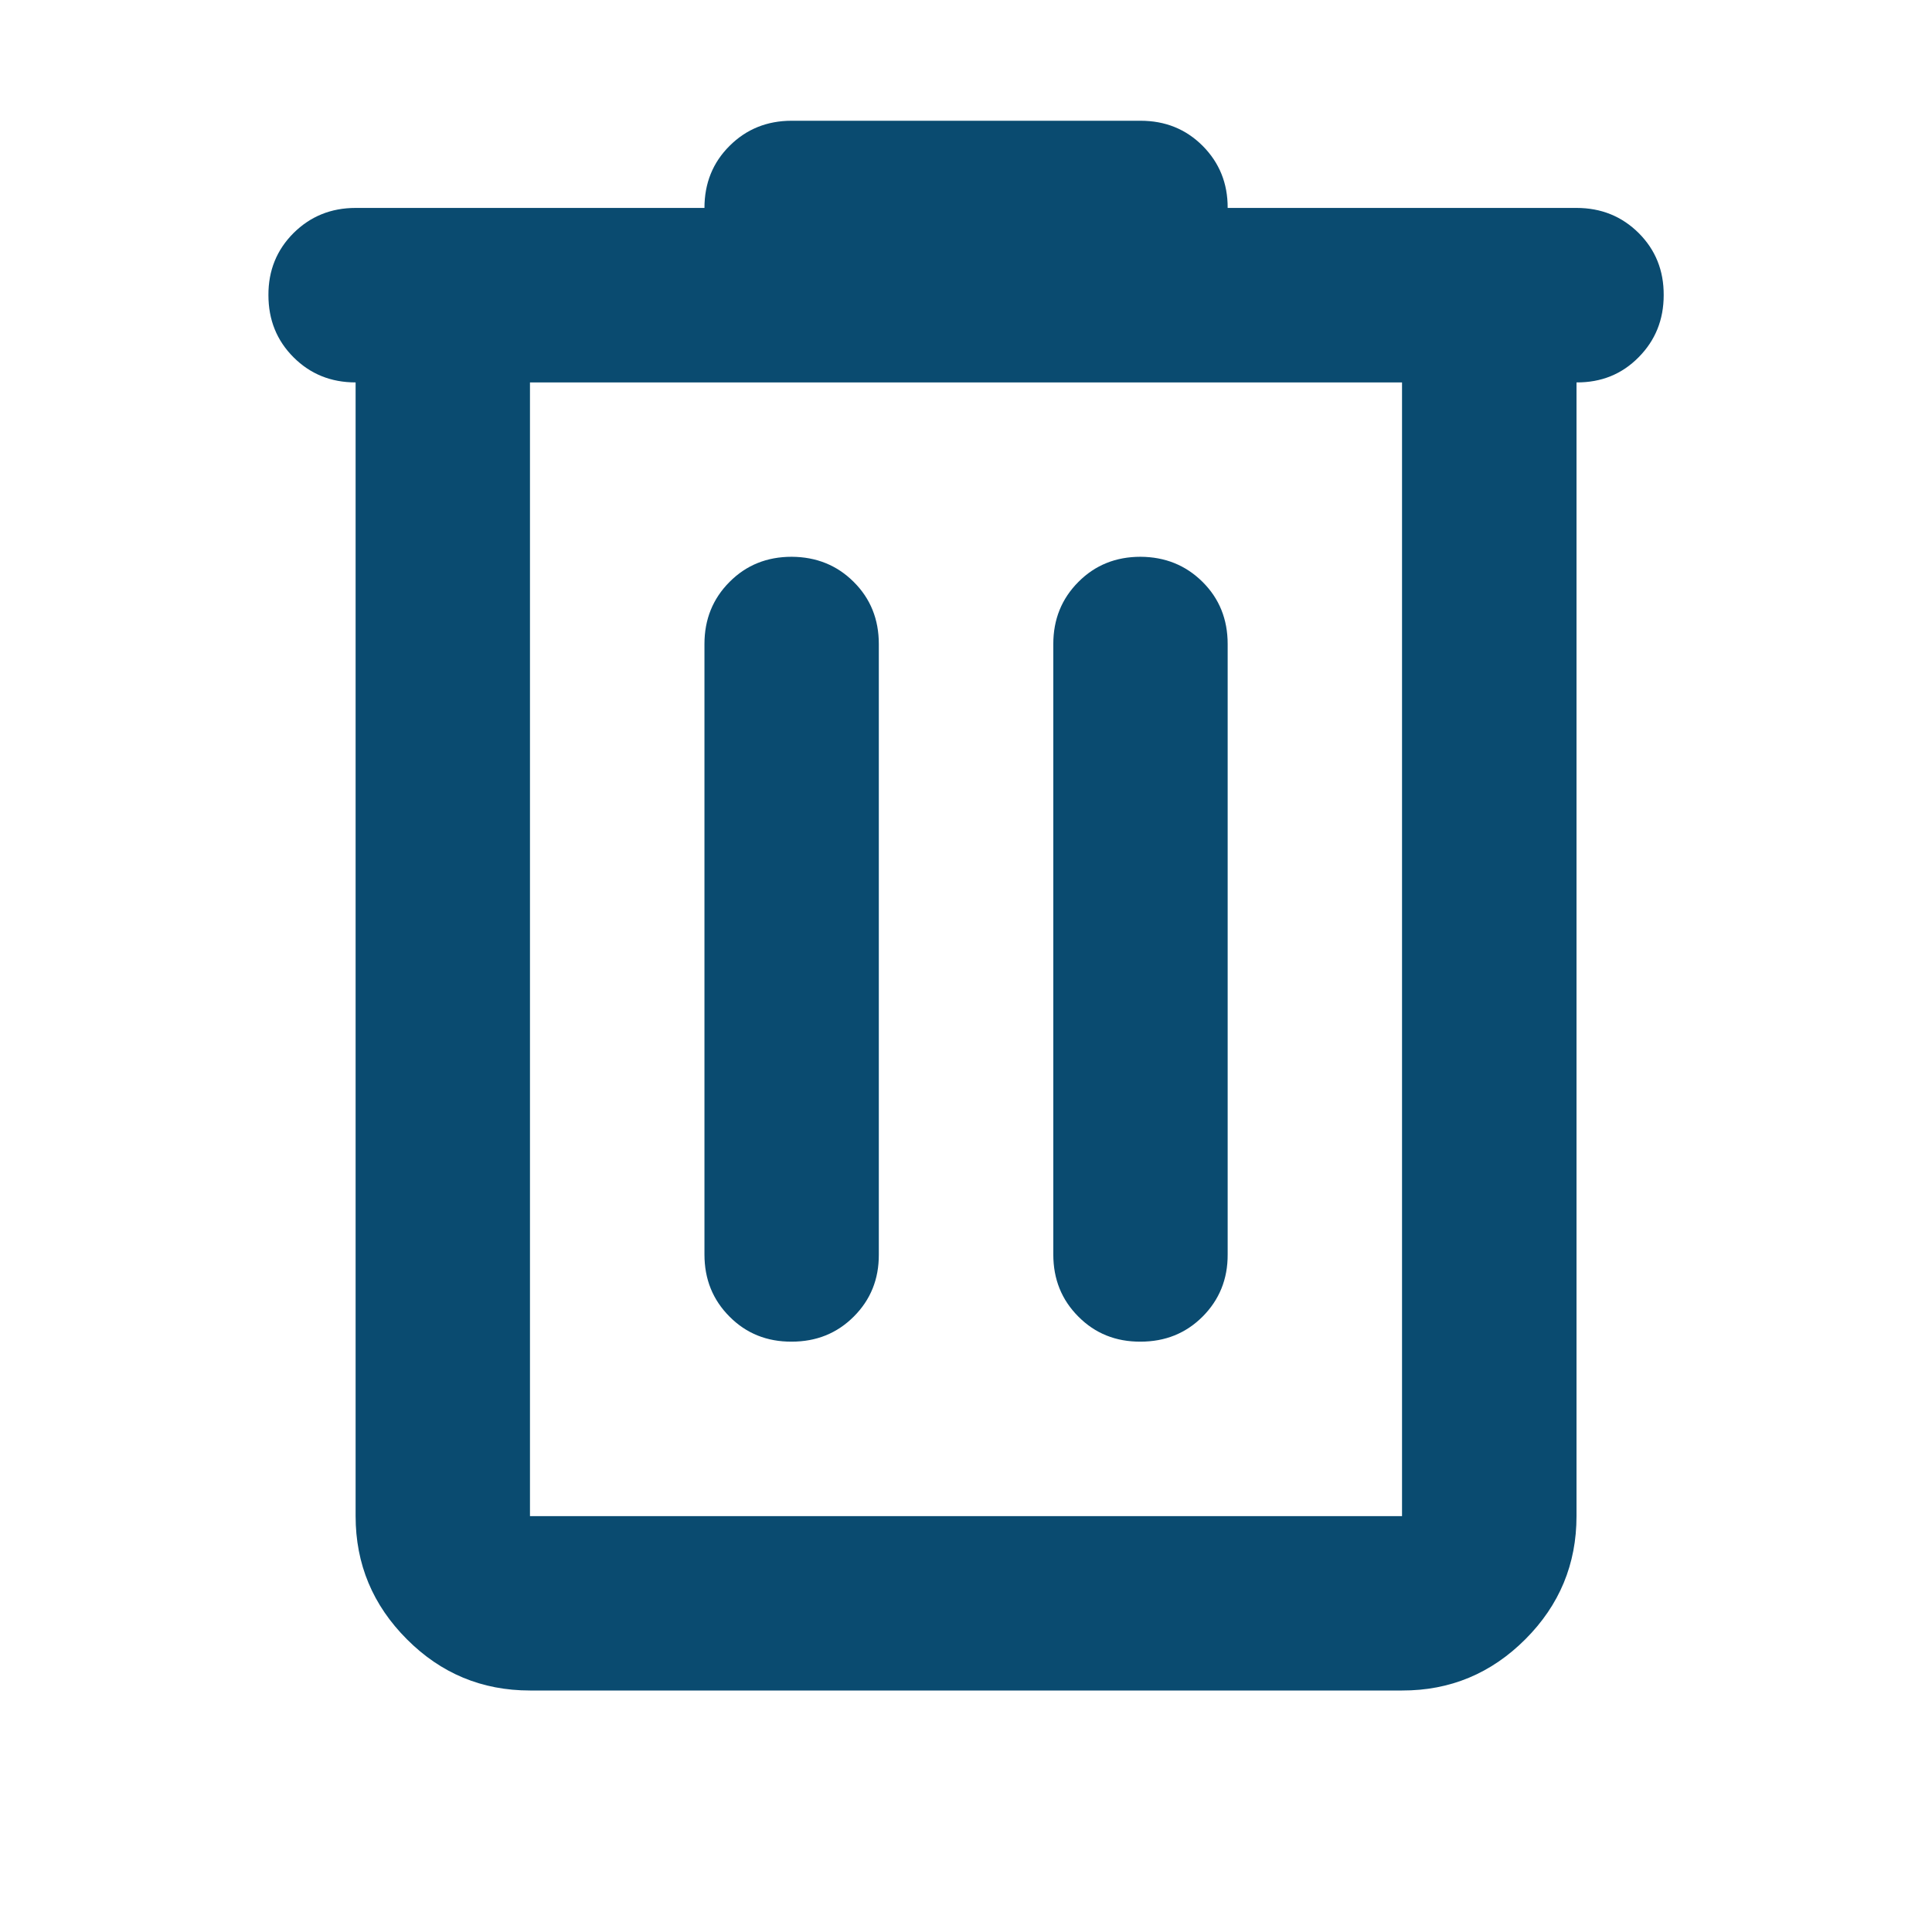 <svg width="16" height="16" viewBox="0 0 16 16" fill="none" xmlns="http://www.w3.org/2000/svg">
  <path d="M4.389 14C3.992 14 3.652 13.859 3.37 13.576C3.087 13.293 2.945 12.953 2.945 12.556V3.167C2.74 3.167 2.569 3.097 2.431 2.959C2.292 2.82 2.223 2.649 2.223 2.444C2.222 2.24 2.292 2.069 2.431 1.93C2.57 1.792 2.741 1.722 2.945 1.722H5.834C5.834 1.518 5.903 1.346 6.042 1.208C6.18 1.07 6.352 1 6.556 1H9.445C9.65 1 9.821 1.069 9.96 1.208C10.098 1.347 10.168 1.518 10.167 1.722H13.056C13.261 1.722 13.432 1.792 13.571 1.93C13.71 2.069 13.779 2.24 13.778 2.444C13.778 2.649 13.708 2.82 13.57 2.959C13.432 3.099 13.261 3.168 13.056 3.167V12.556C13.056 12.953 12.915 13.293 12.632 13.576C12.349 13.859 12.009 14.001 11.611 14H4.389ZM11.611 3.167H4.389V12.556H11.611V3.167ZM6.556 11.111C6.761 11.111 6.932 11.042 7.071 10.903C7.21 10.764 7.279 10.593 7.278 10.389V5.333C7.278 5.129 7.209 4.957 7.07 4.819C6.932 4.681 6.76 4.612 6.556 4.611C6.352 4.611 6.18 4.68 6.042 4.819C5.903 4.958 5.834 5.13 5.834 5.333V10.389C5.834 10.594 5.903 10.765 6.042 10.904C6.18 11.043 6.352 11.112 6.556 11.111ZM9.445 11.111C9.65 11.111 9.821 11.042 9.96 10.903C10.098 10.764 10.168 10.593 10.167 10.389V5.333C10.167 5.129 10.098 4.957 9.959 4.819C9.82 4.681 9.649 4.612 9.445 4.611C9.241 4.611 9.069 4.68 8.931 4.819C8.792 4.958 8.723 5.13 8.723 5.333V10.389C8.723 10.594 8.792 10.765 8.931 10.904C9.069 11.043 9.241 11.112 9.445 11.111Z" fill="#0A4B70" />
</svg>